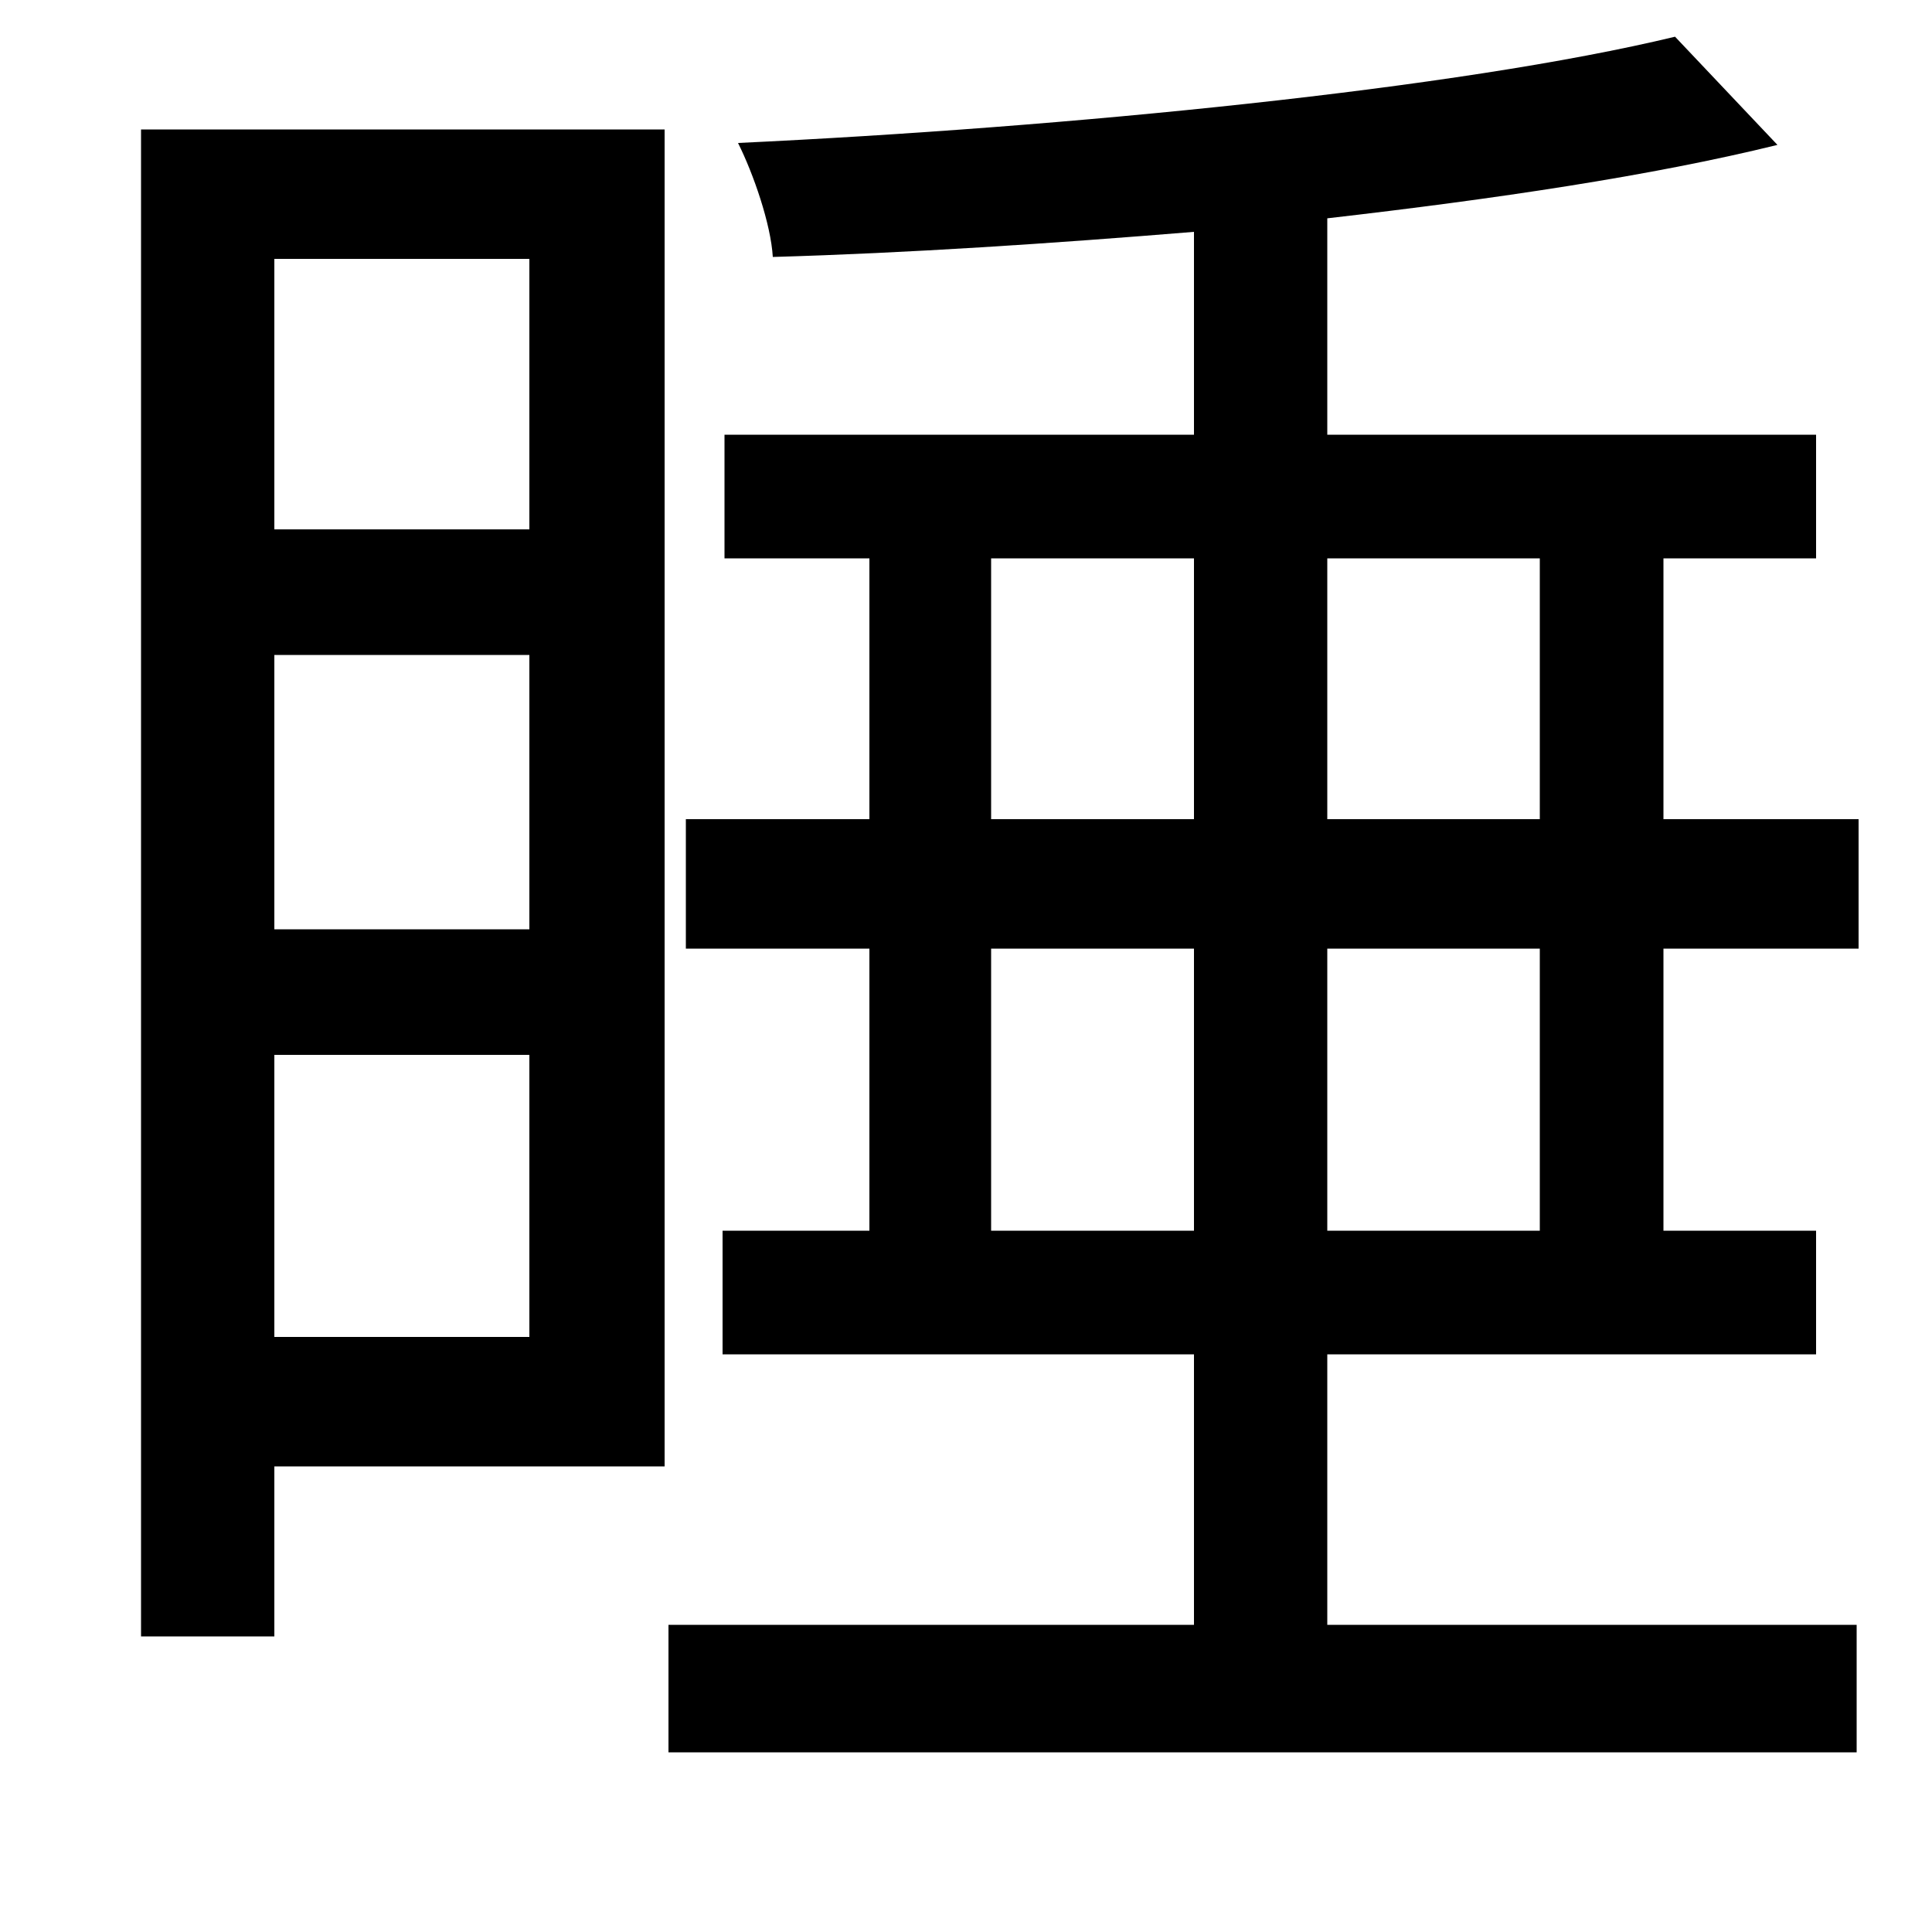 <svg xmlns="http://www.w3.org/2000/svg"
    viewBox="0 0 1000 1000">
  <!--
© 2014-2021 Adobe (http://www.adobe.com/).
Noto is a trademark of Google Inc.
This Font Software is licensed under the SIL Open Font License, Version 1.1. This Font Software is distributed on an "AS IS" BASIS, WITHOUT WARRANTIES OR CONDITIONS OF ANY KIND, either express or implied. See the SIL Open Font License for the specific language, permissions and limitations governing your use of this Font Software.
http://scripts.sil.org/OFL
  -->
<path d="M274 339L274 481 142 481 142 339ZM274 274L142 274 142 134 274 134ZM274 546L274 692 142 692 142 546ZM73 67L73 847 142 847 142 759 344 759 344 67ZM618 289L618 424 513 424 513 289ZM687 289L797 289 797 424 687 424ZM867 19C755 46 552 66 382 74 390 90 399 116 400 133 470 131 545 126 618 120L618 225 375 225 375 289 450 289 450 424 355 424 355 491 450 491 450 637 374 637 374 701 618 701 618 841 346 841 346 907 961 907 961 841 687 841 687 701 940 701 940 637 861 637 861 491 962 491 962 424 861 424 861 289 940 289 940 225 687 225 687 113C774 103 855 91 920 75ZM618 637L513 637 513 491 618 491ZM687 637L687 491 797 491 797 637Z"/>
</svg>